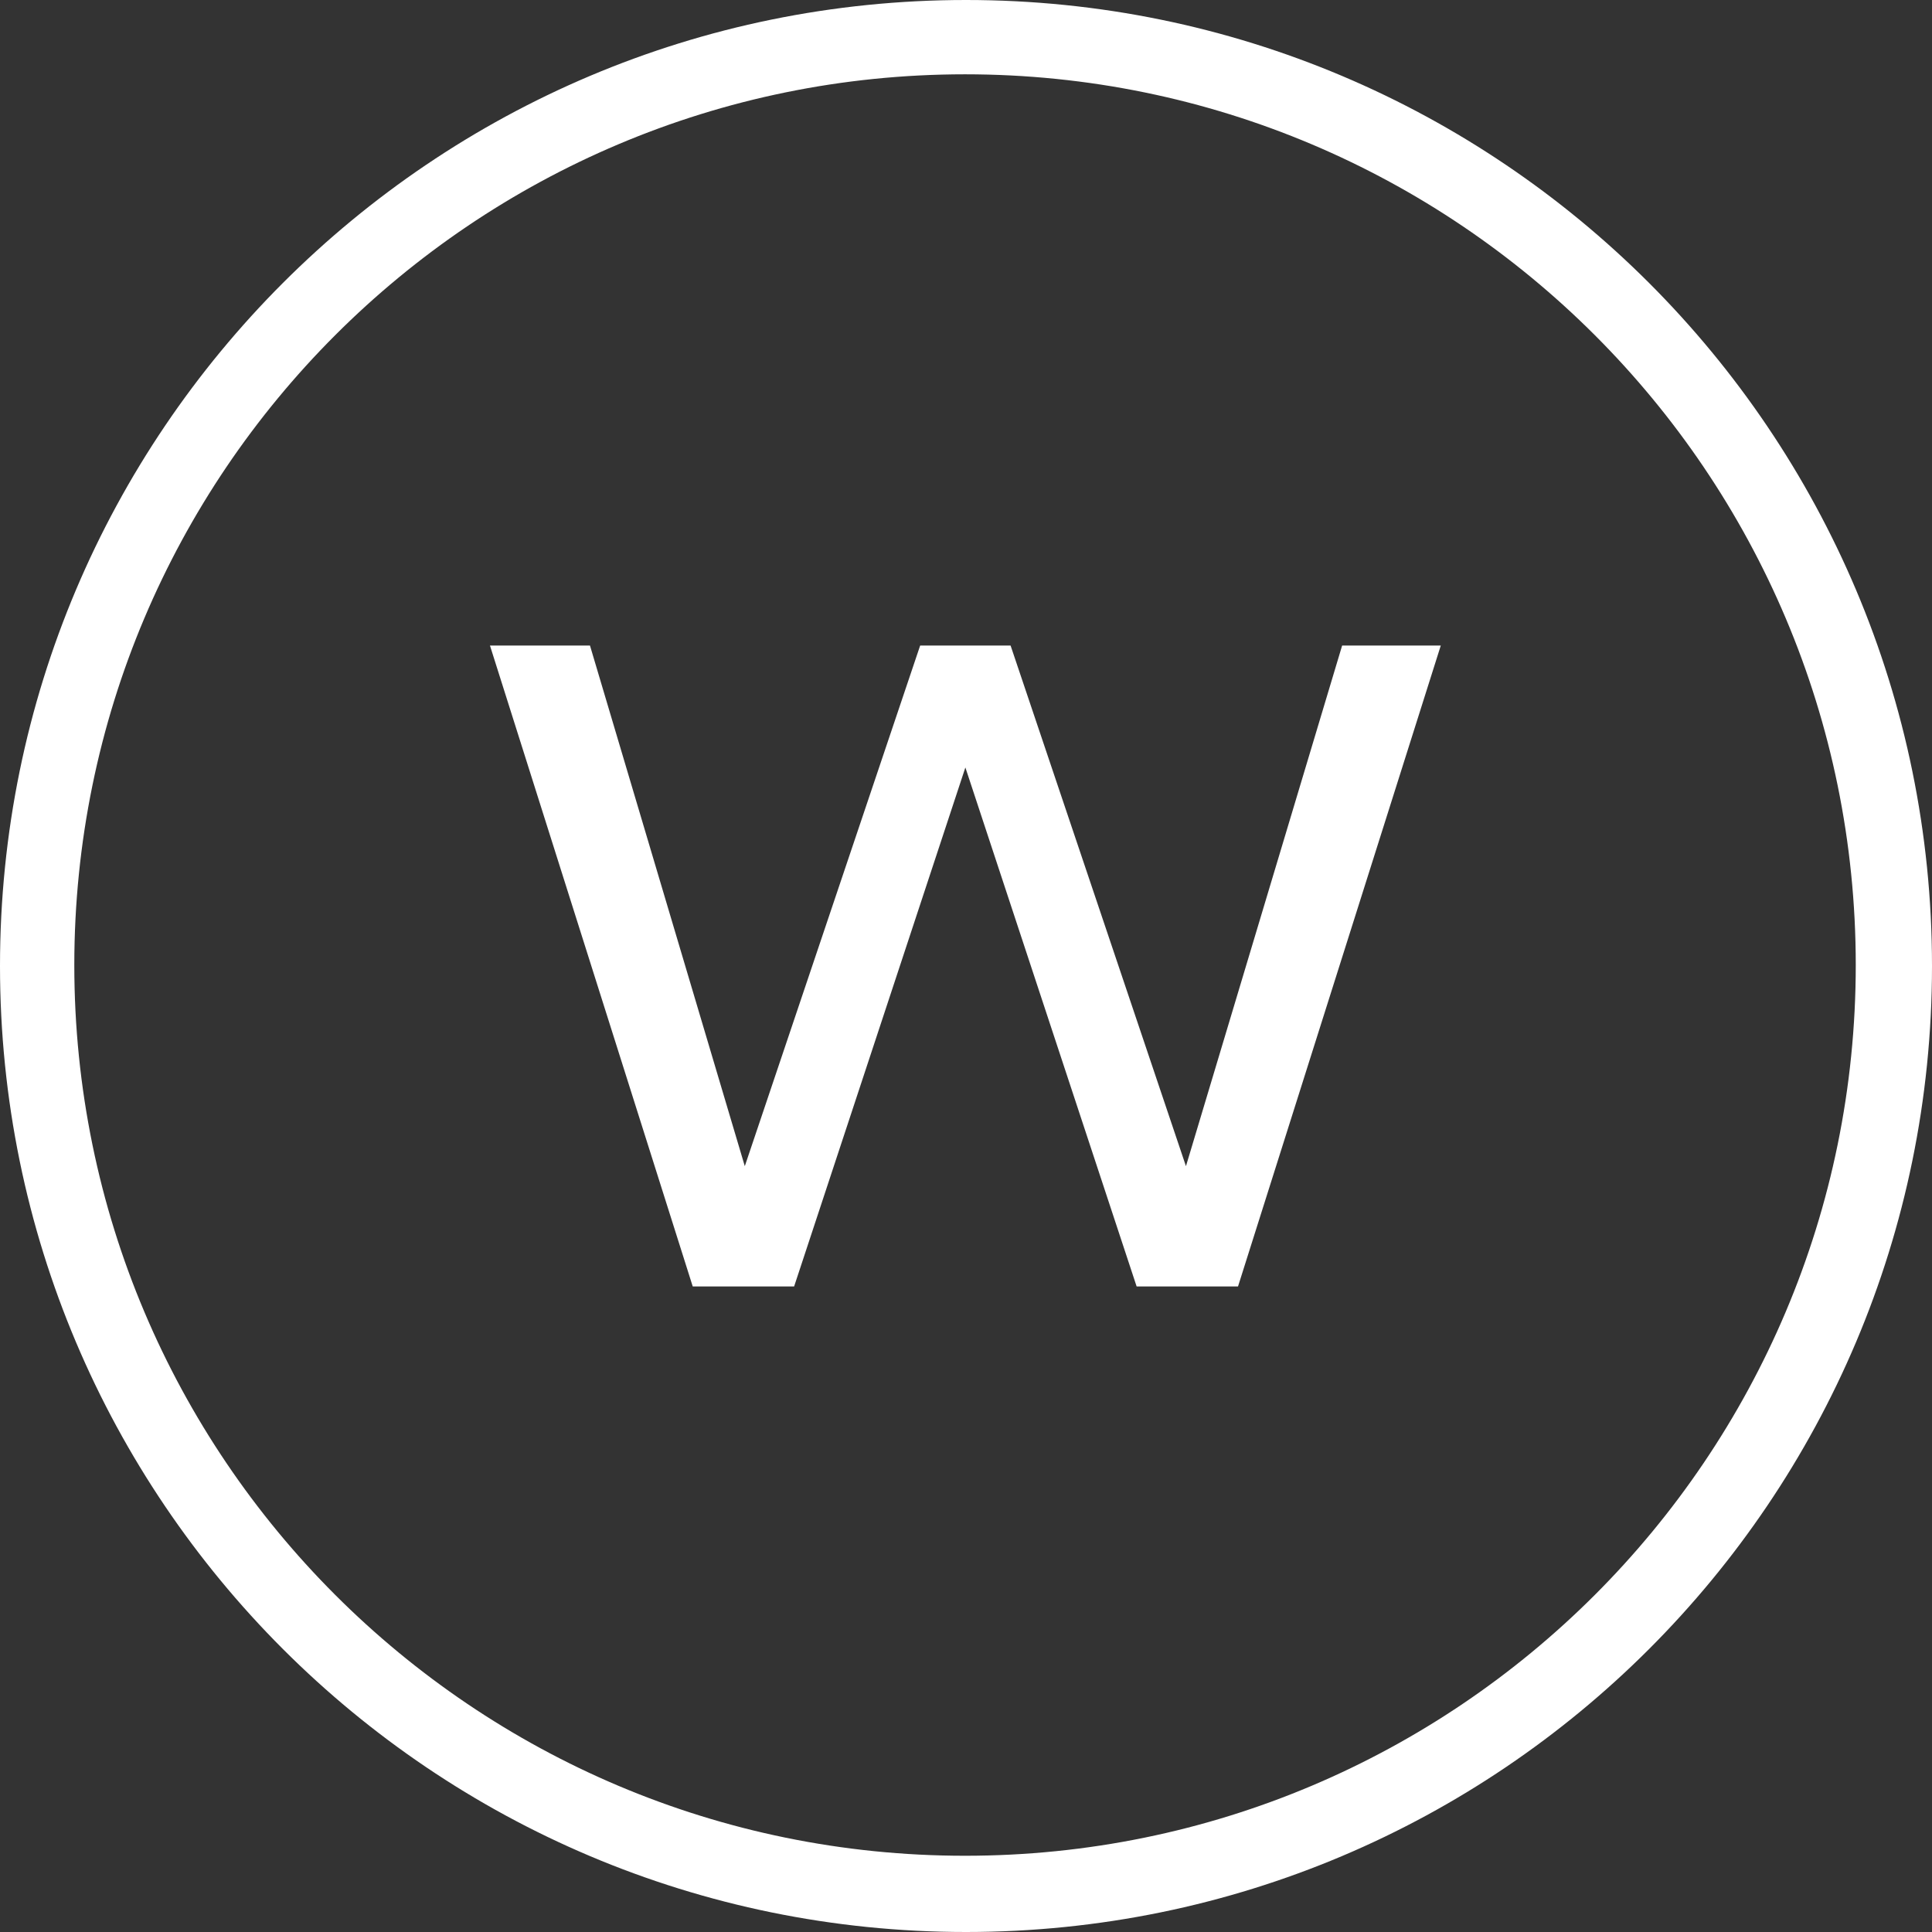 <?xml version="1.0" encoding="UTF-8" standalone="no"?>
<svg width="832px" height="832px" viewBox="0 0 832 832" version="1.1" xmlns="http://www.w3.org/2000/svg" xmlns:xlink="http://www.w3.org/1999/xlink">
    <rect x="0" y="0" width="832" height="832" fill="#333333" stroke="none"/>
    <!-- Generator: Sketch 3.8.3 (29802) - http://www.bohemiancoding.com/sketch -->
    <title>Combined Shape</title>
    <desc>Created with Sketch.</desc>
    <defs></defs>
    <g id="Page-1" stroke="none" stroke-width="1" fill="none" fill-rule="evenodd">
        <g id="Artboard-1" transform="translate(-96, -96)" fill="#FFFFFF">
            <g id="O" transform="translate(96, 96)">
                <path d="M416,832 C645.75,832 832,645.75 832,416 C832,186.25 645.75,0 416,0 C186.25,0 0,186.25 0,416 C0,645.75 186.25,832 416,832 Z M415.584,799.169 C627.432,799.169 799.169,627.432 799.169,415.584 C799.169,203.737 627.432,32 415.584,32 C203.737,32 32,203.737 32,415.584 C32,627.432 203.737,799.169 415.584,799.169 Z M254.07,278 L320.74,502.2 L396.26,278 L435.2,278 L510.72,502.2 L577.98,278 L620.46,278 L533.14,554 L489.48,554 L415.73,330.51 L341.98,554 L298.32,554 L211,278 L254.07,278 Z" id="Combined-Shape"></path>
            </g>
        </g>
    </g>
</svg>